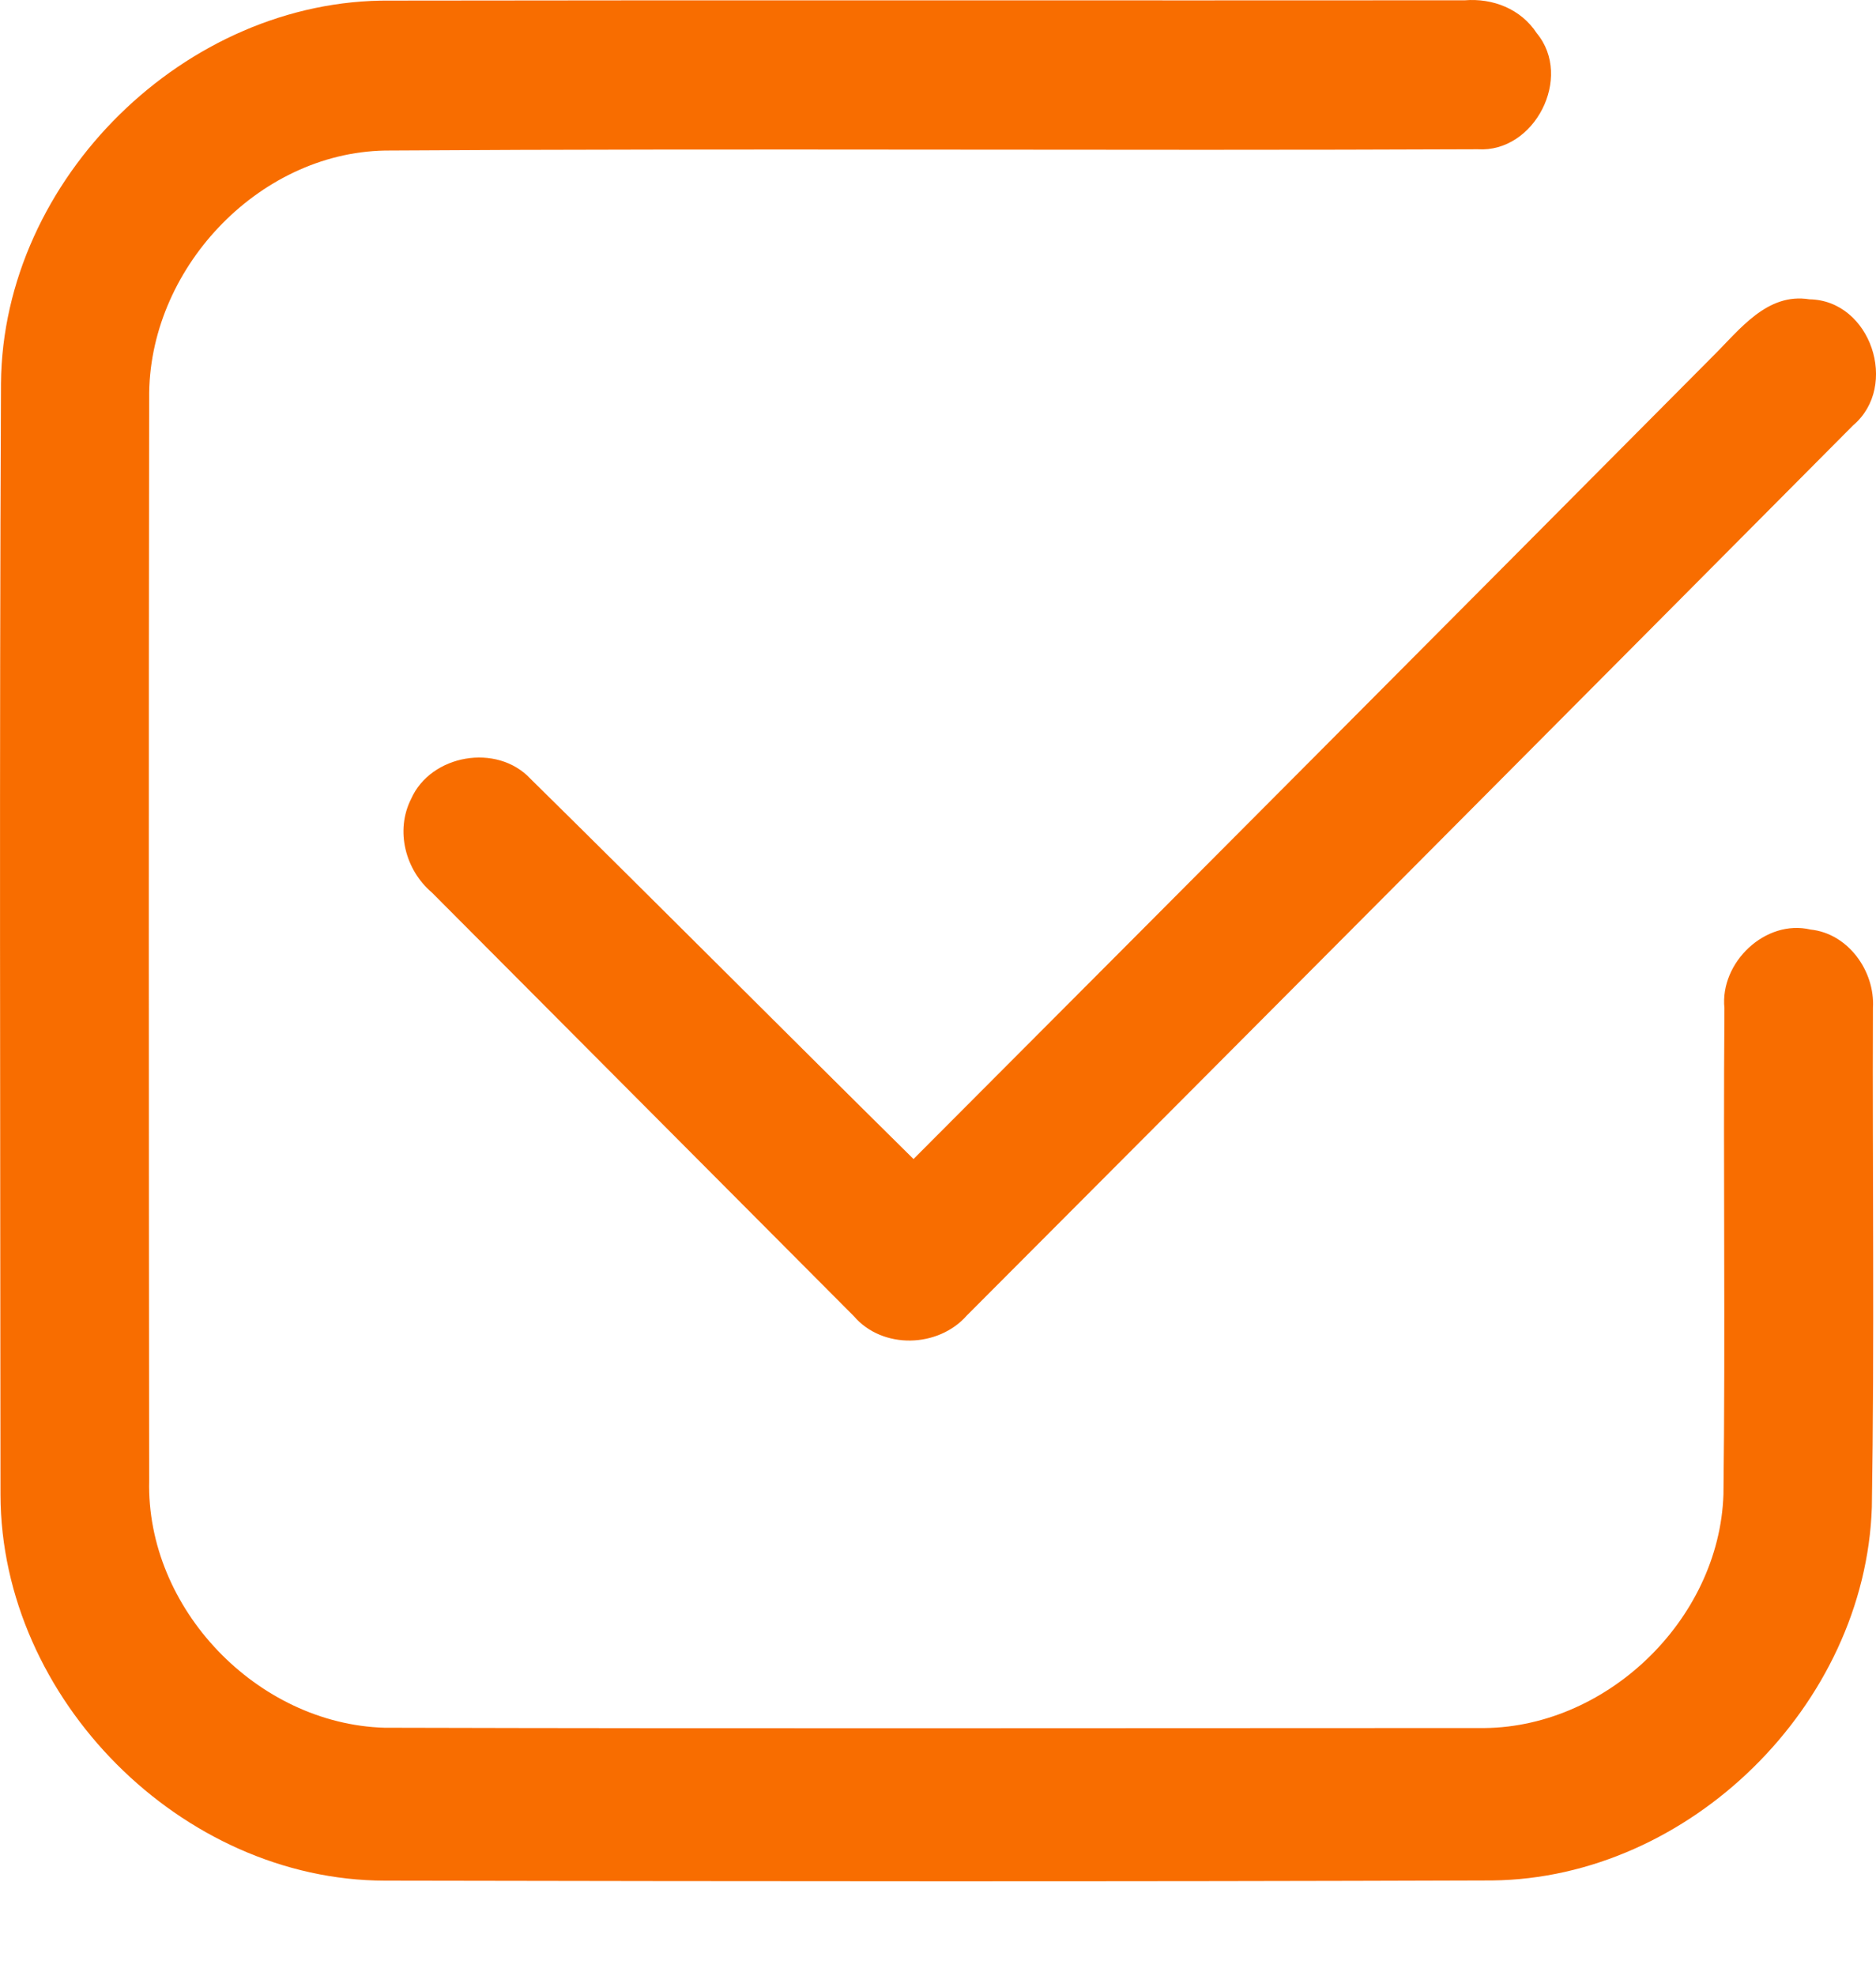 <svg width="19" height="20" viewBox="0 0 19 20" fill="none" xmlns="http://www.w3.org/2000/svg">
<path d="M3.951 0.006C7.578 5.72943e-05 11.207 0.006 14.835 0.003C15.119 -0.02 15.403 0.09 15.564 0.336C15.935 0.782 15.542 1.548 14.966 1.511C11.277 1.527 7.587 1.5 3.898 1.524C2.603 1.549 1.496 2.74 1.511 4.031C1.505 7.684 1.507 11.335 1.511 14.987C1.479 16.285 2.606 17.452 3.893 17.49C7.588 17.5 11.283 17.493 14.977 17.493C16.251 17.514 17.413 16.406 17.455 15.128C17.475 13.487 17.452 11.845 17.465 10.206C17.417 9.743 17.881 9.302 18.337 9.41C18.717 9.449 18.991 9.83 18.969 10.203C18.963 11.887 18.985 13.573 18.958 15.257C18.892 17.261 17.111 19.014 15.113 19.036C11.375 19.049 7.637 19.045 3.899 19.038C1.839 19.035 0.011 17.2 0.005 15.134C0.003 11.384 -0.007 7.633 0.01 3.882C0.026 1.807 1.886 -0.013 3.951 0.006Z" fill="#F86D00"/>
<path d="M17.349 3.605C17.618 3.339 17.896 2.96 18.326 3.03C18.947 3.04 19.237 3.909 18.769 4.305C15.78 7.311 12.788 10.316 9.793 13.316C9.503 13.646 8.938 13.662 8.648 13.324C7.224 11.894 5.798 10.465 4.374 9.035C4.105 8.807 4.001 8.408 4.164 8.087C4.364 7.637 5.032 7.521 5.371 7.882C6.669 9.16 7.955 10.452 9.252 11.733C11.954 9.026 14.653 6.317 17.349 3.605Z" fill="#F86D00"/>
</svg>
